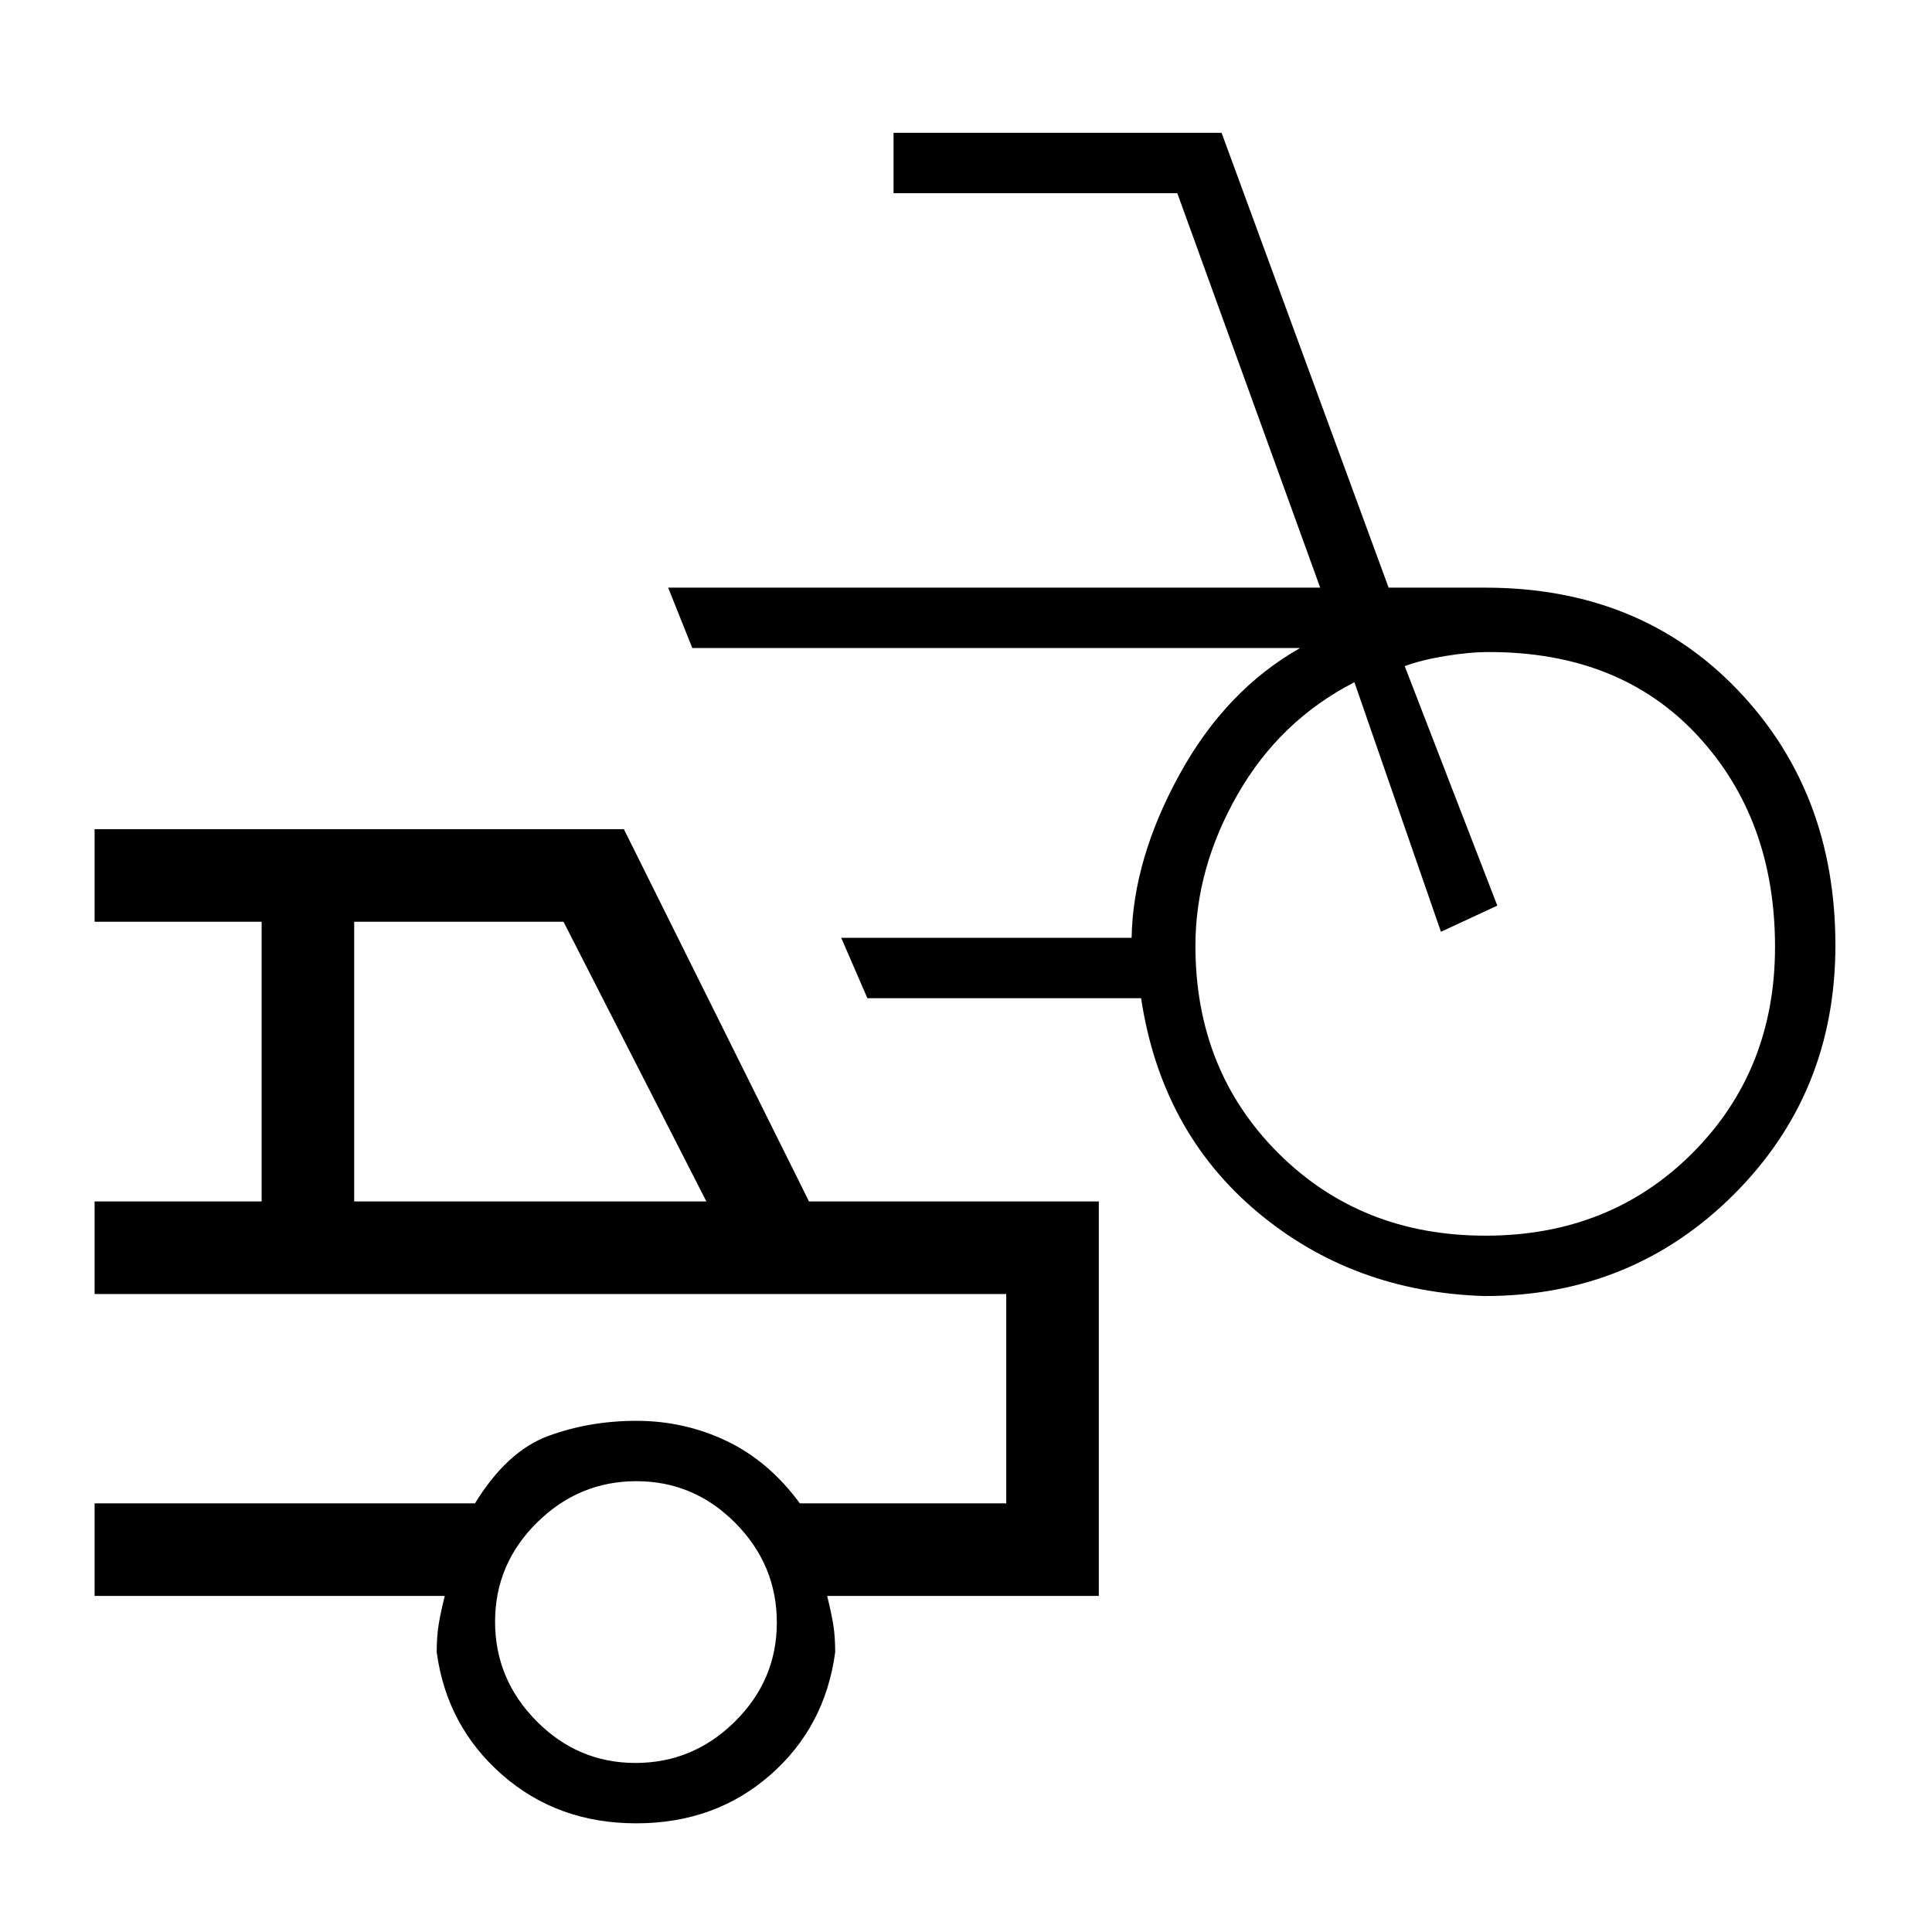<svg xmlns="http://www.w3.org/2000/svg" height="20" viewBox="0 -960 960 960" width="20"><path d="M737.72-316Q672-318 624.5-358T567-464H431l-13-30h144.29q.71-39 23.71-81t60-63H344l-12-30h324l-71-196H444v-30h163l83 226h48q76.68 0 125.34 50.73 48.66 50.72 48.66 127 0 73.48-50.55 123.87Q810.89-316 737.72-316Zm.4-30Q800-346 841-387.08q41-41.09 41-102.42 0-63.5-38.5-105T740-636q-10 0-22 2t-20 5l46 119-28 13-43-124q-37 19-58 55.69-21 36.7-21 75.25 0 61.89 41.12 102.98 41.12 41.08 103 41.08Zm-422 292Q277-54 249.5-78.13 222-102.25 217-139q0-8 1-14t3-14H47v-46h189.02q15.98-26 36.48-33.5 20.5-7.5 43.69-7.5Q340-254 361-244q21 10 36.44 31H500v-104H47v-46h83v-139H47v-46h263l92 185h144v196H411q2 8 3 14t1 14q-5 37.17-32.38 61.08Q355.24-54 316.12-54ZM176-363h175l-71-139H176v139ZM315.79-84q28.61 0 49.41-20.59 20.8-20.59 20.8-49.2 0-28.61-20.59-49.41-20.59-20.8-49.2-20.8-28.61 0-49.41 20.59-20.8 20.59-20.8 49.2 0 28.61 20.59 49.41Q287.18-84 315.79-84ZM310-265Z"/></svg>